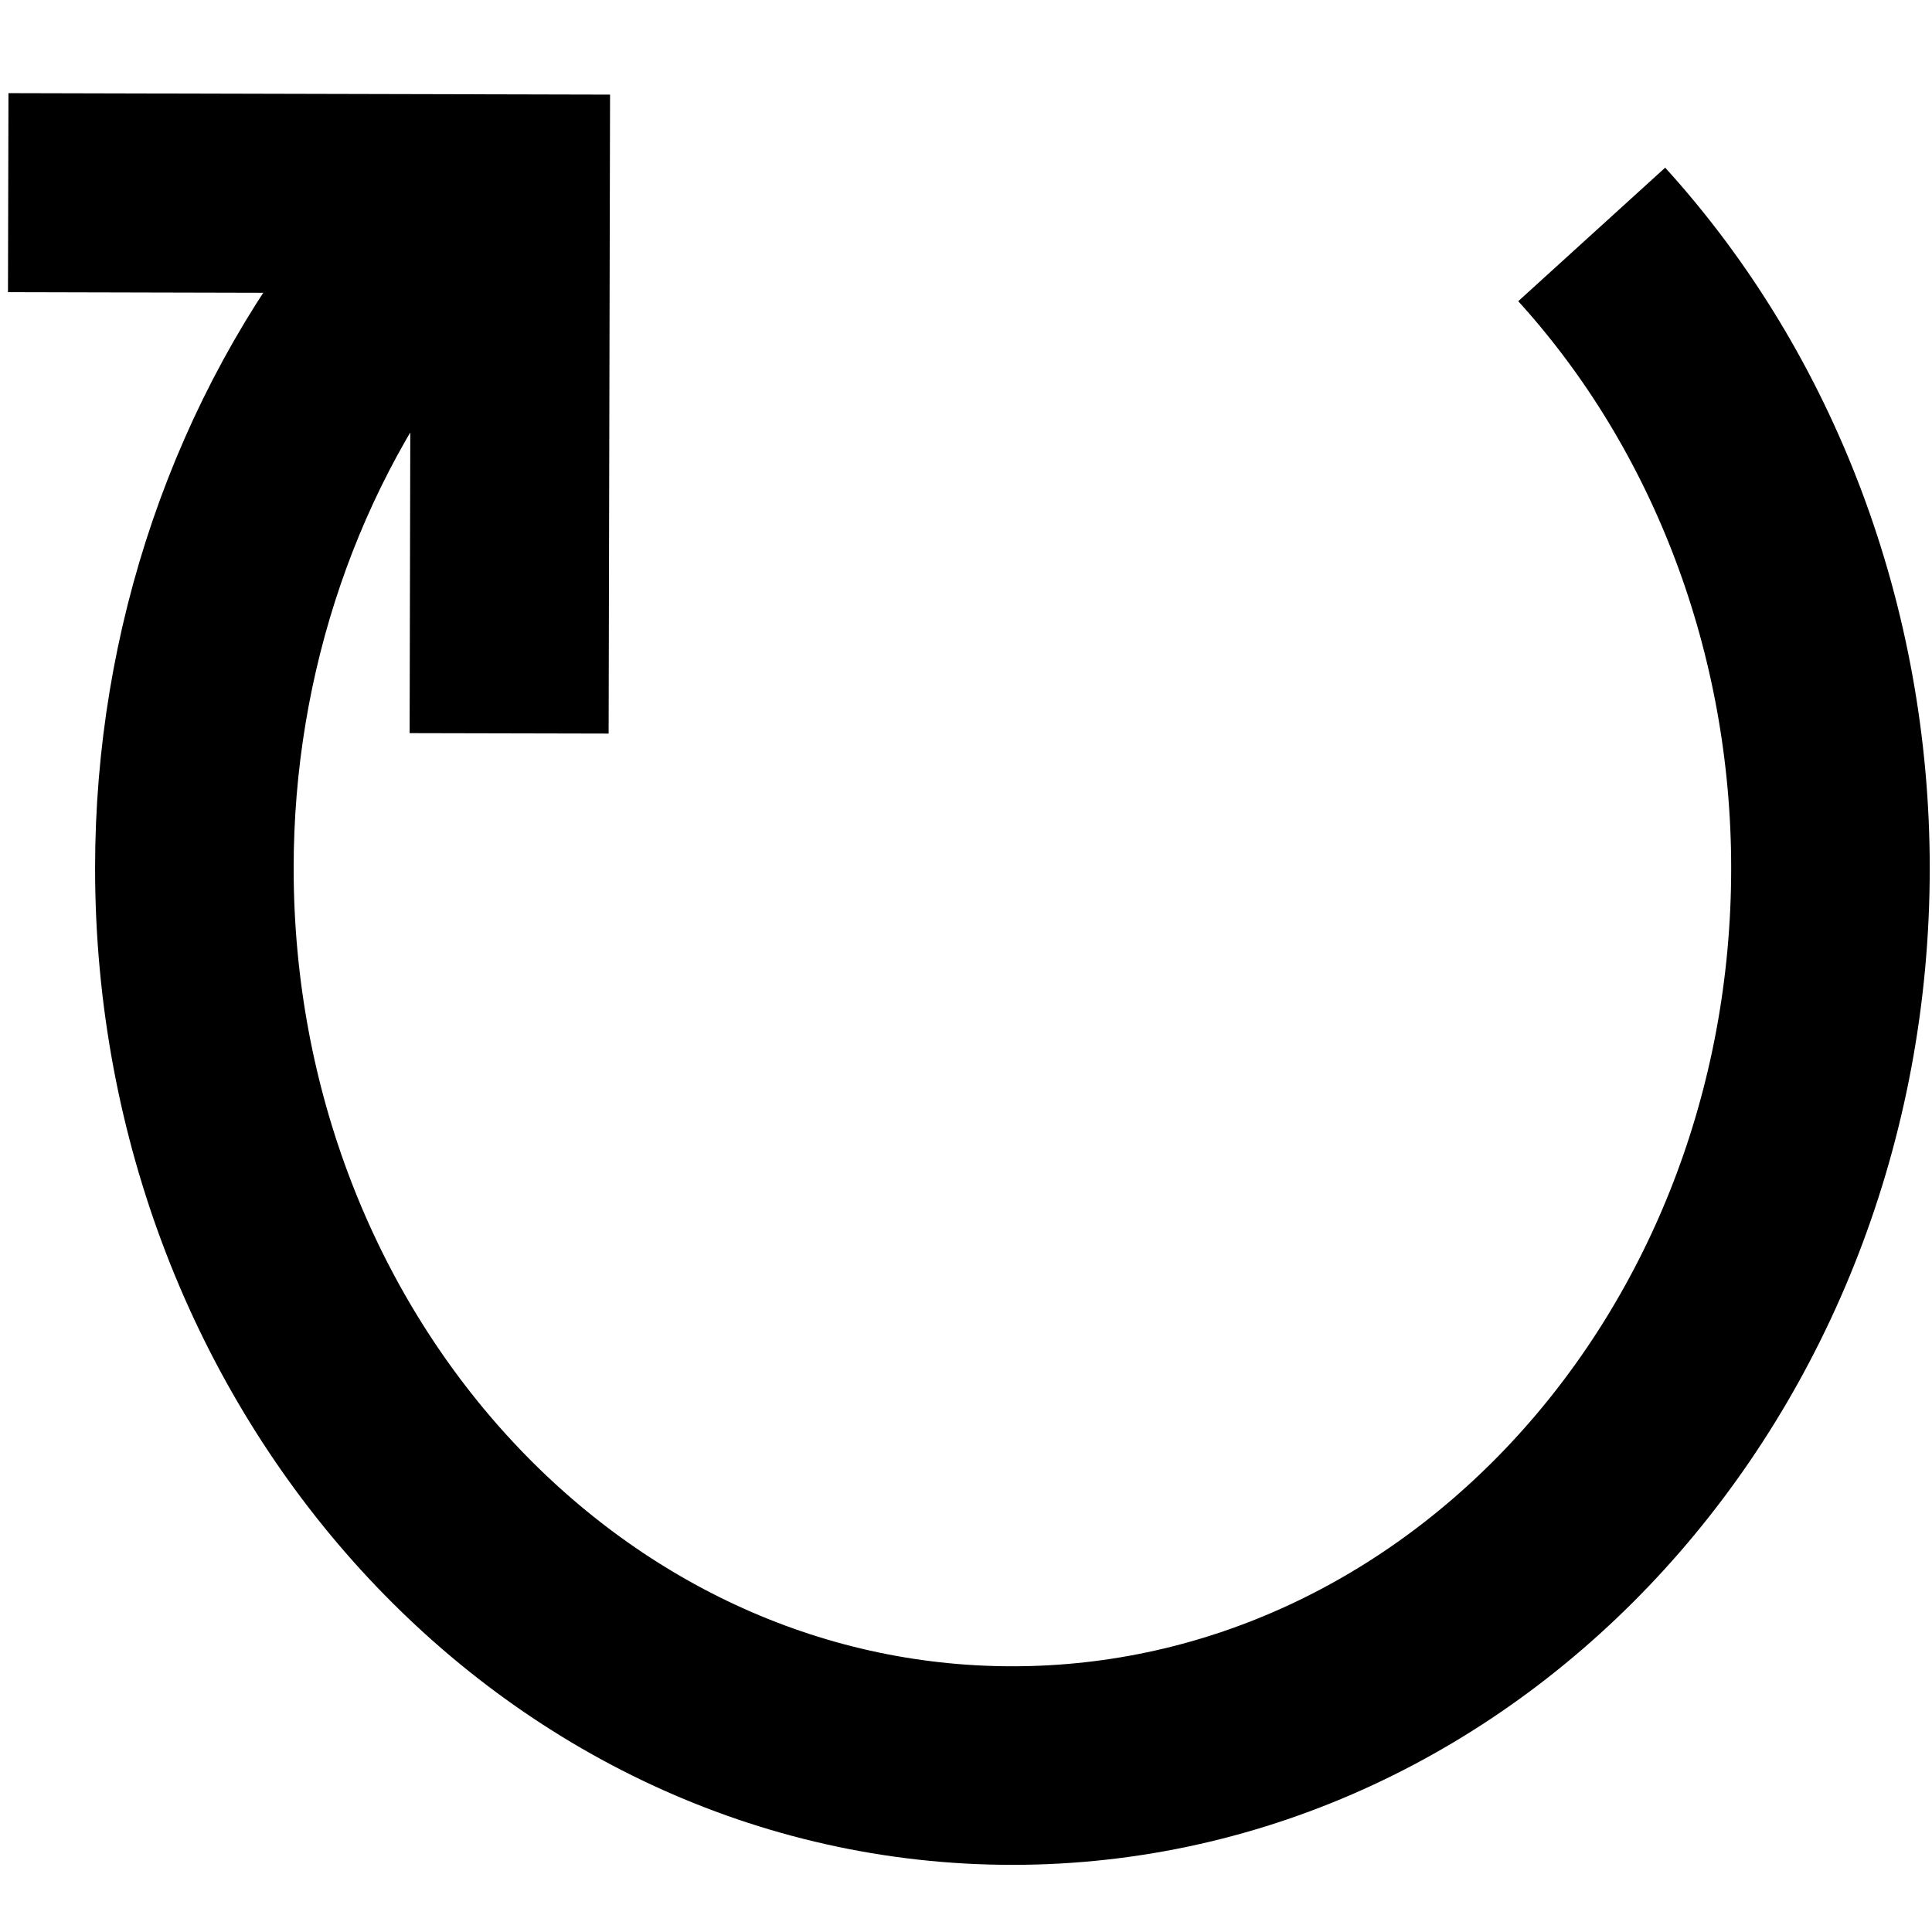 <?xml version="1.0" encoding="UTF-8" standalone="no"?>
<svg
   xmlns:dc="http://purl.org/dc/elements/1.1/"
   xmlns:cc="http://creativecommons.org/ns#"
   xmlns:rdf="http://www.w3.org/1999/02/22-rdf-syntax-ns#"
   xmlns:svg="http://www.w3.org/2000/svg"
   xmlns="http://www.w3.org/2000/svg"
   id="svg8"
   version="1.1"
   viewBox="0 0 100 100"
   height="200mm"
   width="200mm">
  <defs
     id="defs2" />
  <g
     id="layer1">
    <g
       id="g924"
       transform="matrix(1.09,0,0,1.09,-4.533,-10.564)">
      <path
         transform="scale(0.132)"
         d="m 174.207,173.156 c -46.919,58.848 -72.779,134.375 -72.779,212.559 -1.4e-4,178.31 131.757,322.858 294.287,322.857 C 558.244,708.572 690,564.024 690,385.715 690,300.253 659.113,218.277 604.111,157.758"
         style="fill:none;stroke:#000000;stroke-width:71.433;stroke-linecap:butt;stroke-linejoin:bevel;stroke-miterlimit:4;stroke-dasharray:none;stroke-dashoffset:237.842;stroke-opacity:1;stop-color:#000000"
         id="path898" />
      <path
         d="m 4.549,18.84 23.843,0.058 -0.057,25.618"
         style="fill:none;stroke:#000000;stroke-width:9.45;stroke-linecap:butt;stroke-linejoin:miter;stroke-miterlimit:4;stroke-dasharray:none;stroke-dashoffset:237.842;stroke-opacity:1;stop-color:#000000"
         id="rect919" />
    </g>
  </g>
</svg>
